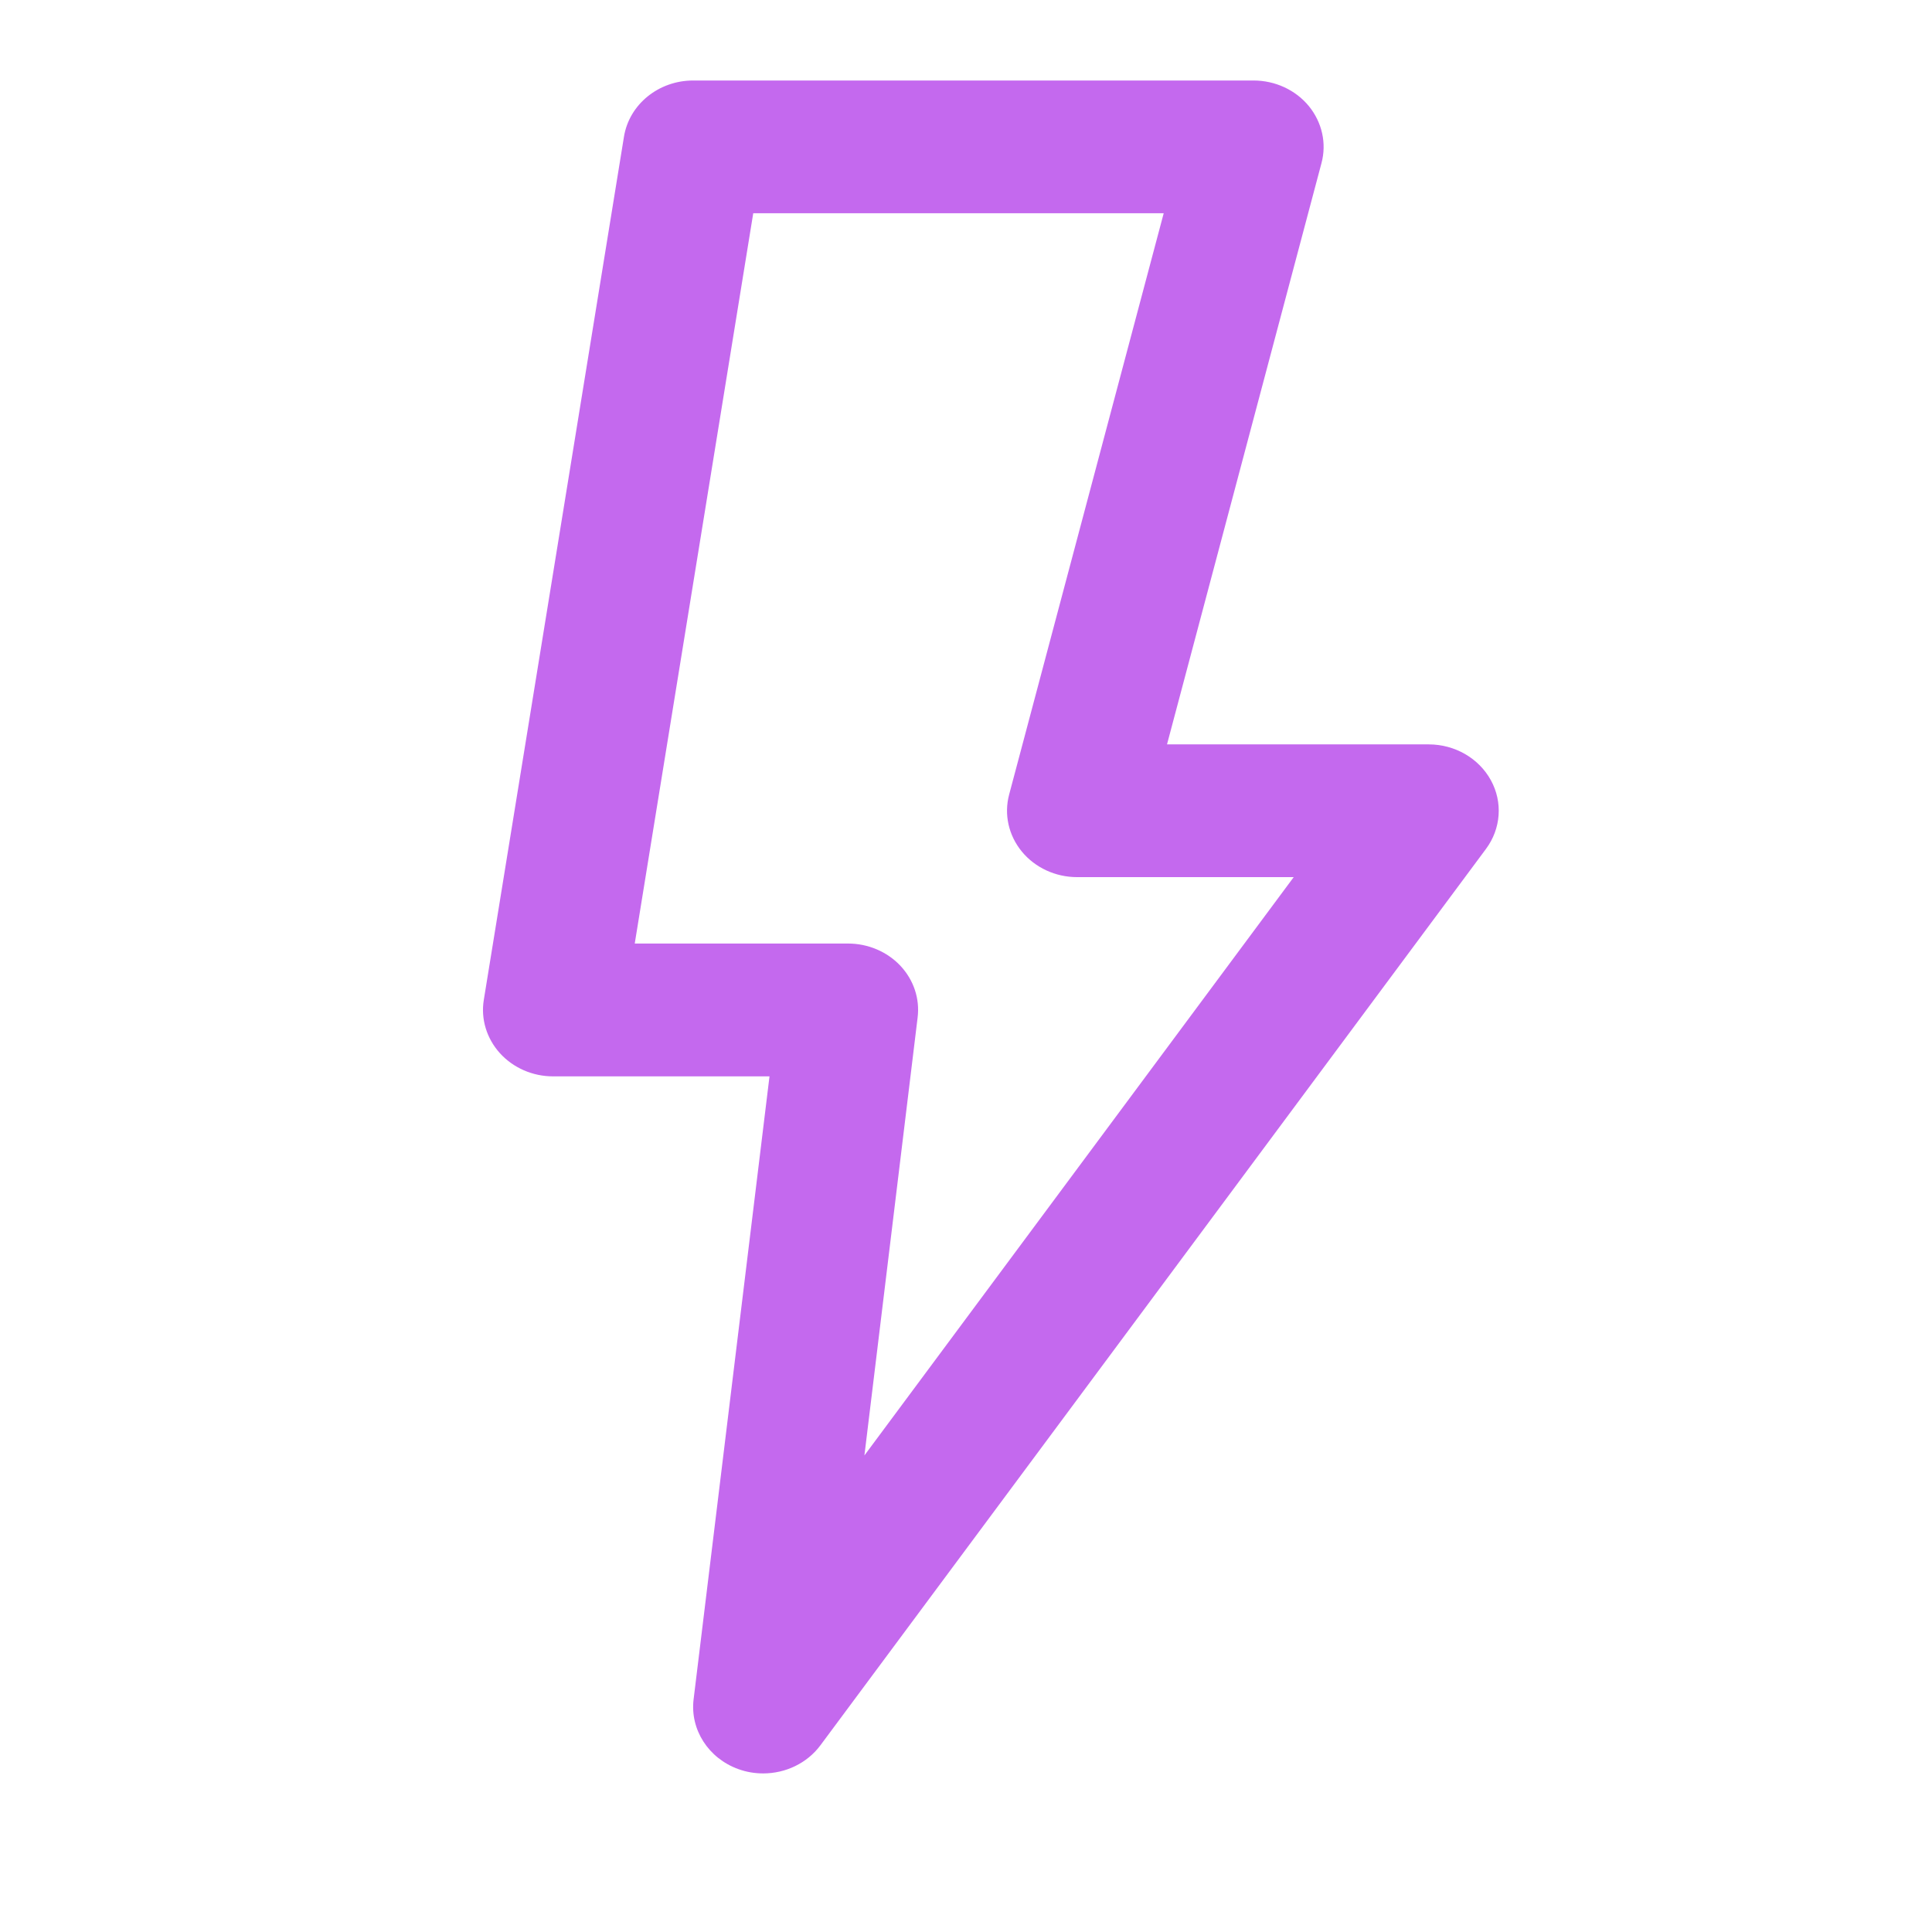 <svg width="24" height="24" viewBox="0 0 24 24" fill="none" xmlns="http://www.w3.org/2000/svg">
<path d="M9.481 22.03C9.377 22.03 9.272 22.013 9.171 21.976C8.8 21.842 8.571 21.485 8.616 21.111L9.559 13.371H6.87C6.616 13.371 6.375 13.265 6.21 13.083C6.045 12.9 5.971 12.658 6.01 12.421L7.751 1.699C7.816 1.297 8.181 1 8.611 1H15.572C15.84 1 16.094 1.117 16.259 1.318C16.423 1.519 16.482 1.78 16.416 2.026L14.497 9.247H17.748C18.073 9.247 18.37 9.419 18.52 9.692C18.67 9.965 18.646 10.295 18.459 10.546L10.192 21.68C10.026 21.904 9.758 22.03 9.481 22.03ZM7.885 11.721H10.535C10.783 11.721 11.02 11.822 11.185 11.997C11.35 12.173 11.428 12.406 11.399 12.64L10.738 18.08L16.071 10.896H13.38C13.112 10.896 12.859 10.779 12.694 10.579C12.529 10.378 12.47 10.117 12.536 9.87L14.456 2.649H9.357L7.885 11.721Z" fill="#C469EE"/>
</svg>
